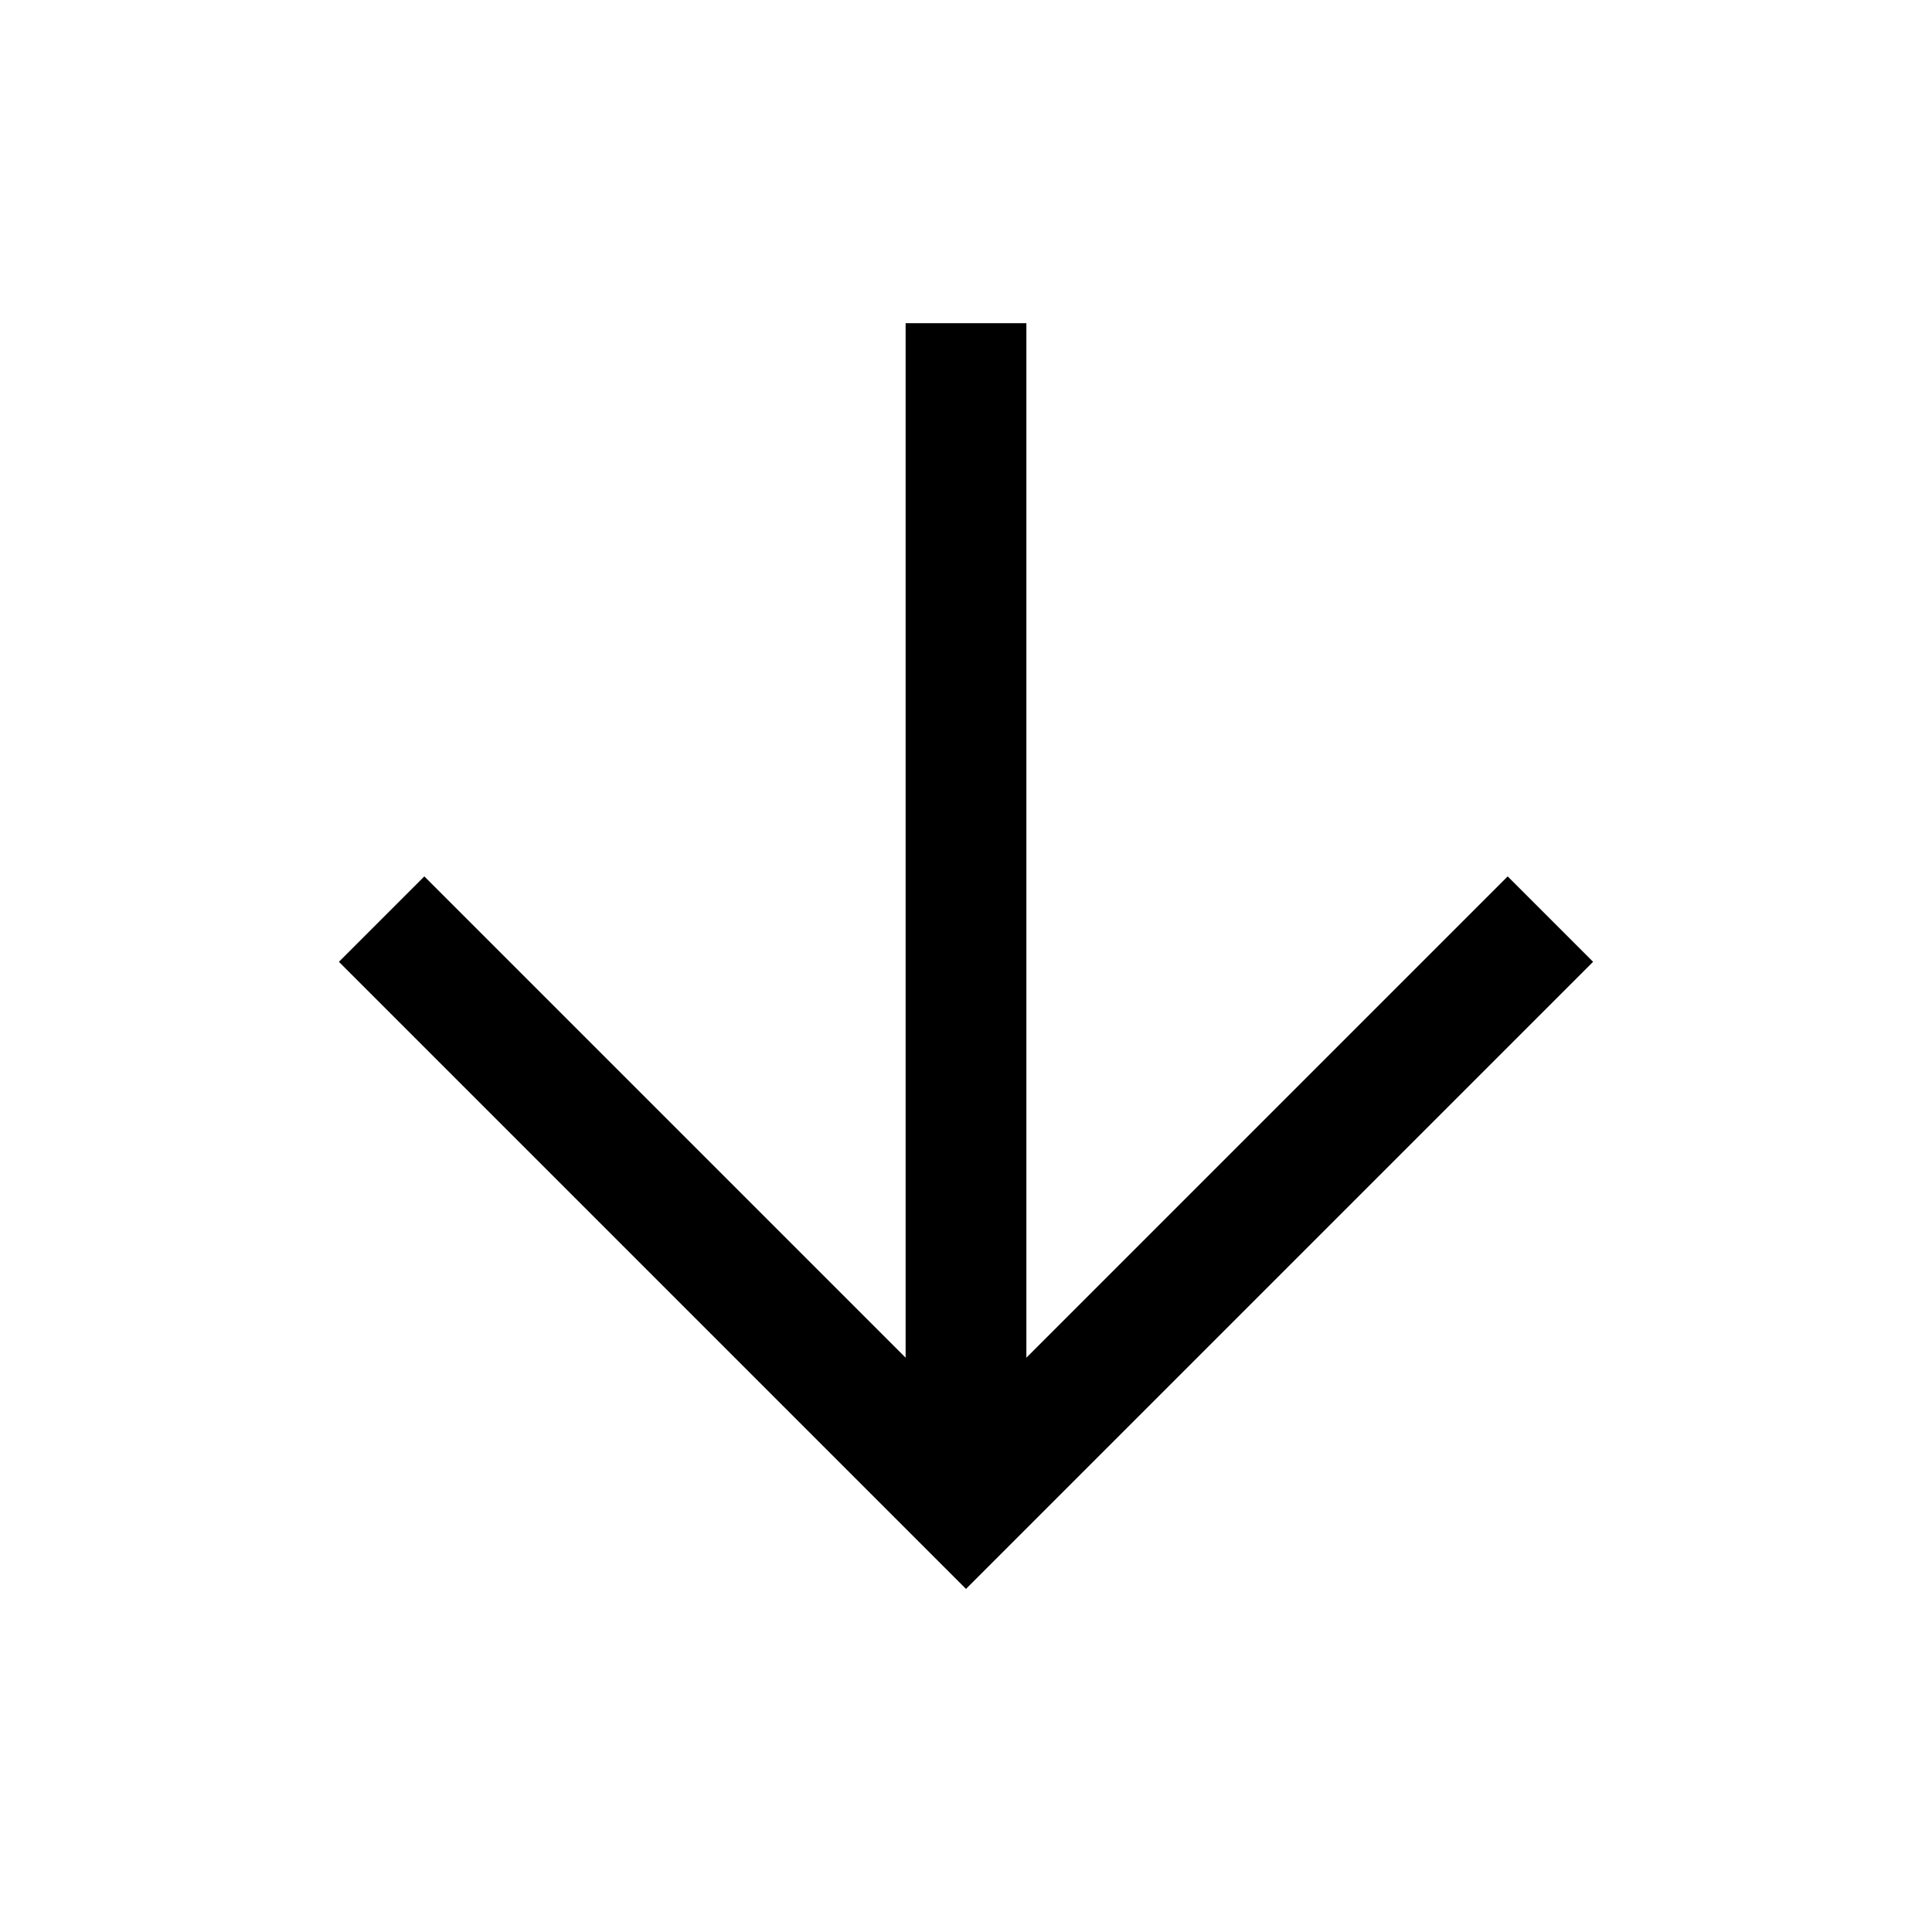 <svg width="24" height="24" viewBox="0 0 24 24" fill="none" xmlns="http://www.w3.org/2000/svg">
<path d="M19.79 11.948L18.729 10.887L12.75 16.866L12.75 4.015L11.25 4.015L11.25 16.866L5.271 10.887L4.21 11.948L12 19.738L19.79 11.948Z" fill="black"/>
</svg>
